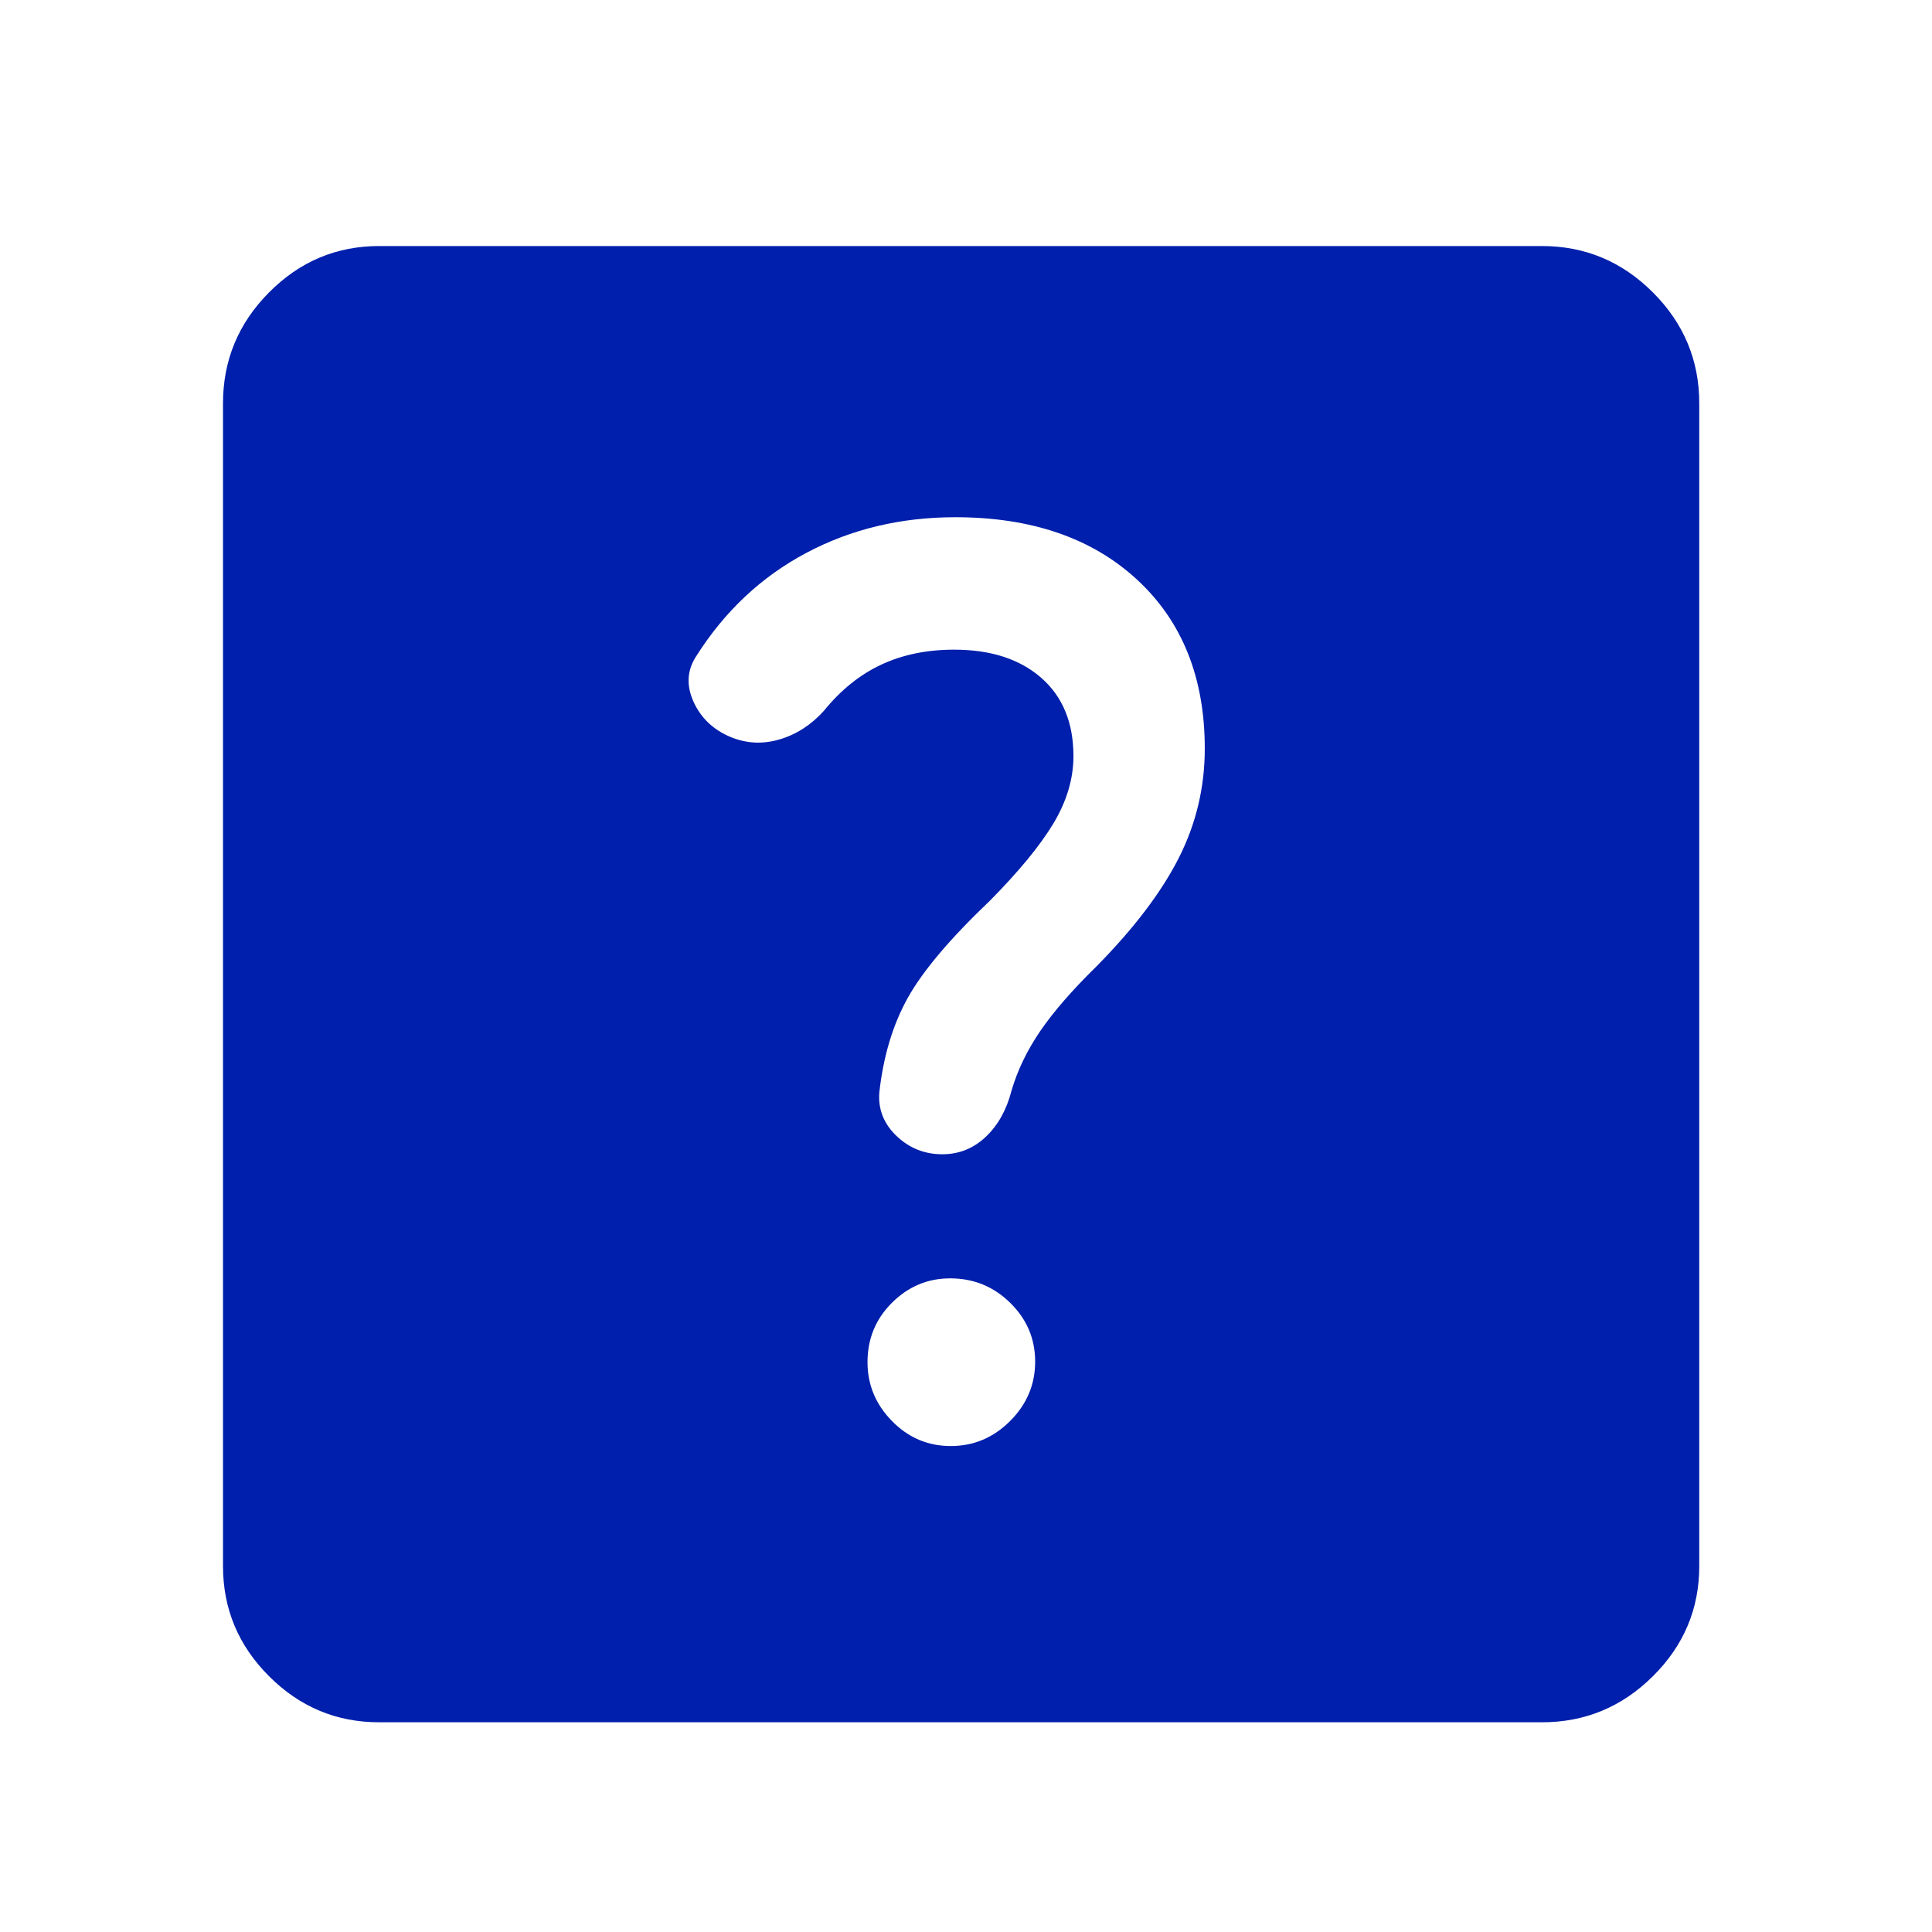 <svg width="49" height="49" viewBox="0 0 49 49" fill="none" xmlns="http://www.w3.org/2000/svg">
<mask id="mask0_46_2571" style="mask-type:alpha" maskUnits="userSpaceOnUse" x="0" y="0" width="49" height="49">
<rect x="0.362" y="0.975" width="48" height="48" fill="#D9D9D9"/>
</mask>
<g mask="url(#mask0_46_2571)">
<path d="M24.113 36.675C24.694 36.675 25.196 36.463 25.619 36.04C26.042 35.617 26.254 35.115 26.254 34.534C26.254 33.954 26.043 33.457 25.621 33.043C25.2 32.629 24.692 32.422 24.099 32.422C23.528 32.422 23.036 32.629 22.622 33.041C22.208 33.453 22.002 33.956 22.002 34.548C22.002 35.12 22.208 35.617 22.622 36.04C23.036 36.463 23.533 36.675 24.113 36.675ZM30.556 18.987C30.556 17.189 29.985 15.762 28.842 14.704C27.699 13.647 26.161 13.118 24.228 13.118C22.846 13.118 21.588 13.419 20.453 14.021C19.317 14.623 18.388 15.493 17.665 16.631C17.427 16.988 17.401 17.374 17.586 17.79C17.772 18.206 18.086 18.506 18.528 18.692C18.932 18.859 19.347 18.879 19.772 18.753C20.198 18.627 20.572 18.386 20.895 18.029C21.324 17.5 21.81 17.109 22.353 16.856C22.895 16.603 23.511 16.477 24.199 16.477C25.127 16.477 25.864 16.715 26.409 17.192C26.953 17.669 27.225 18.33 27.225 19.176C27.225 19.75 27.056 20.319 26.718 20.883C26.379 21.446 25.843 22.099 25.108 22.842C24.099 23.803 23.405 24.624 23.025 25.305C22.645 25.986 22.404 26.786 22.302 27.705C22.268 28.133 22.414 28.501 22.738 28.811C23.063 29.12 23.45 29.275 23.899 29.275C24.323 29.275 24.69 29.127 25.002 28.832C25.313 28.537 25.53 28.147 25.654 27.663C25.806 27.143 26.05 26.638 26.385 26.147C26.721 25.657 27.194 25.112 27.805 24.514C28.758 23.549 29.454 22.631 29.895 21.763C30.336 20.894 30.556 19.968 30.556 18.987ZM9.617 43.681C8.533 43.681 7.602 43.292 6.824 42.513C6.045 41.735 5.656 40.804 5.656 39.72V10.229C5.656 9.138 6.045 8.2 6.824 7.416C7.602 6.632 8.533 6.24 9.617 6.24H39.108C40.199 6.24 41.137 6.632 41.921 7.416C42.705 8.2 43.097 9.138 43.097 10.229V39.72C43.097 40.804 42.705 41.735 41.921 42.513C41.137 43.292 40.199 43.681 39.108 43.681H9.617Z" fill="#001FAC"/>
</g>
</svg>
